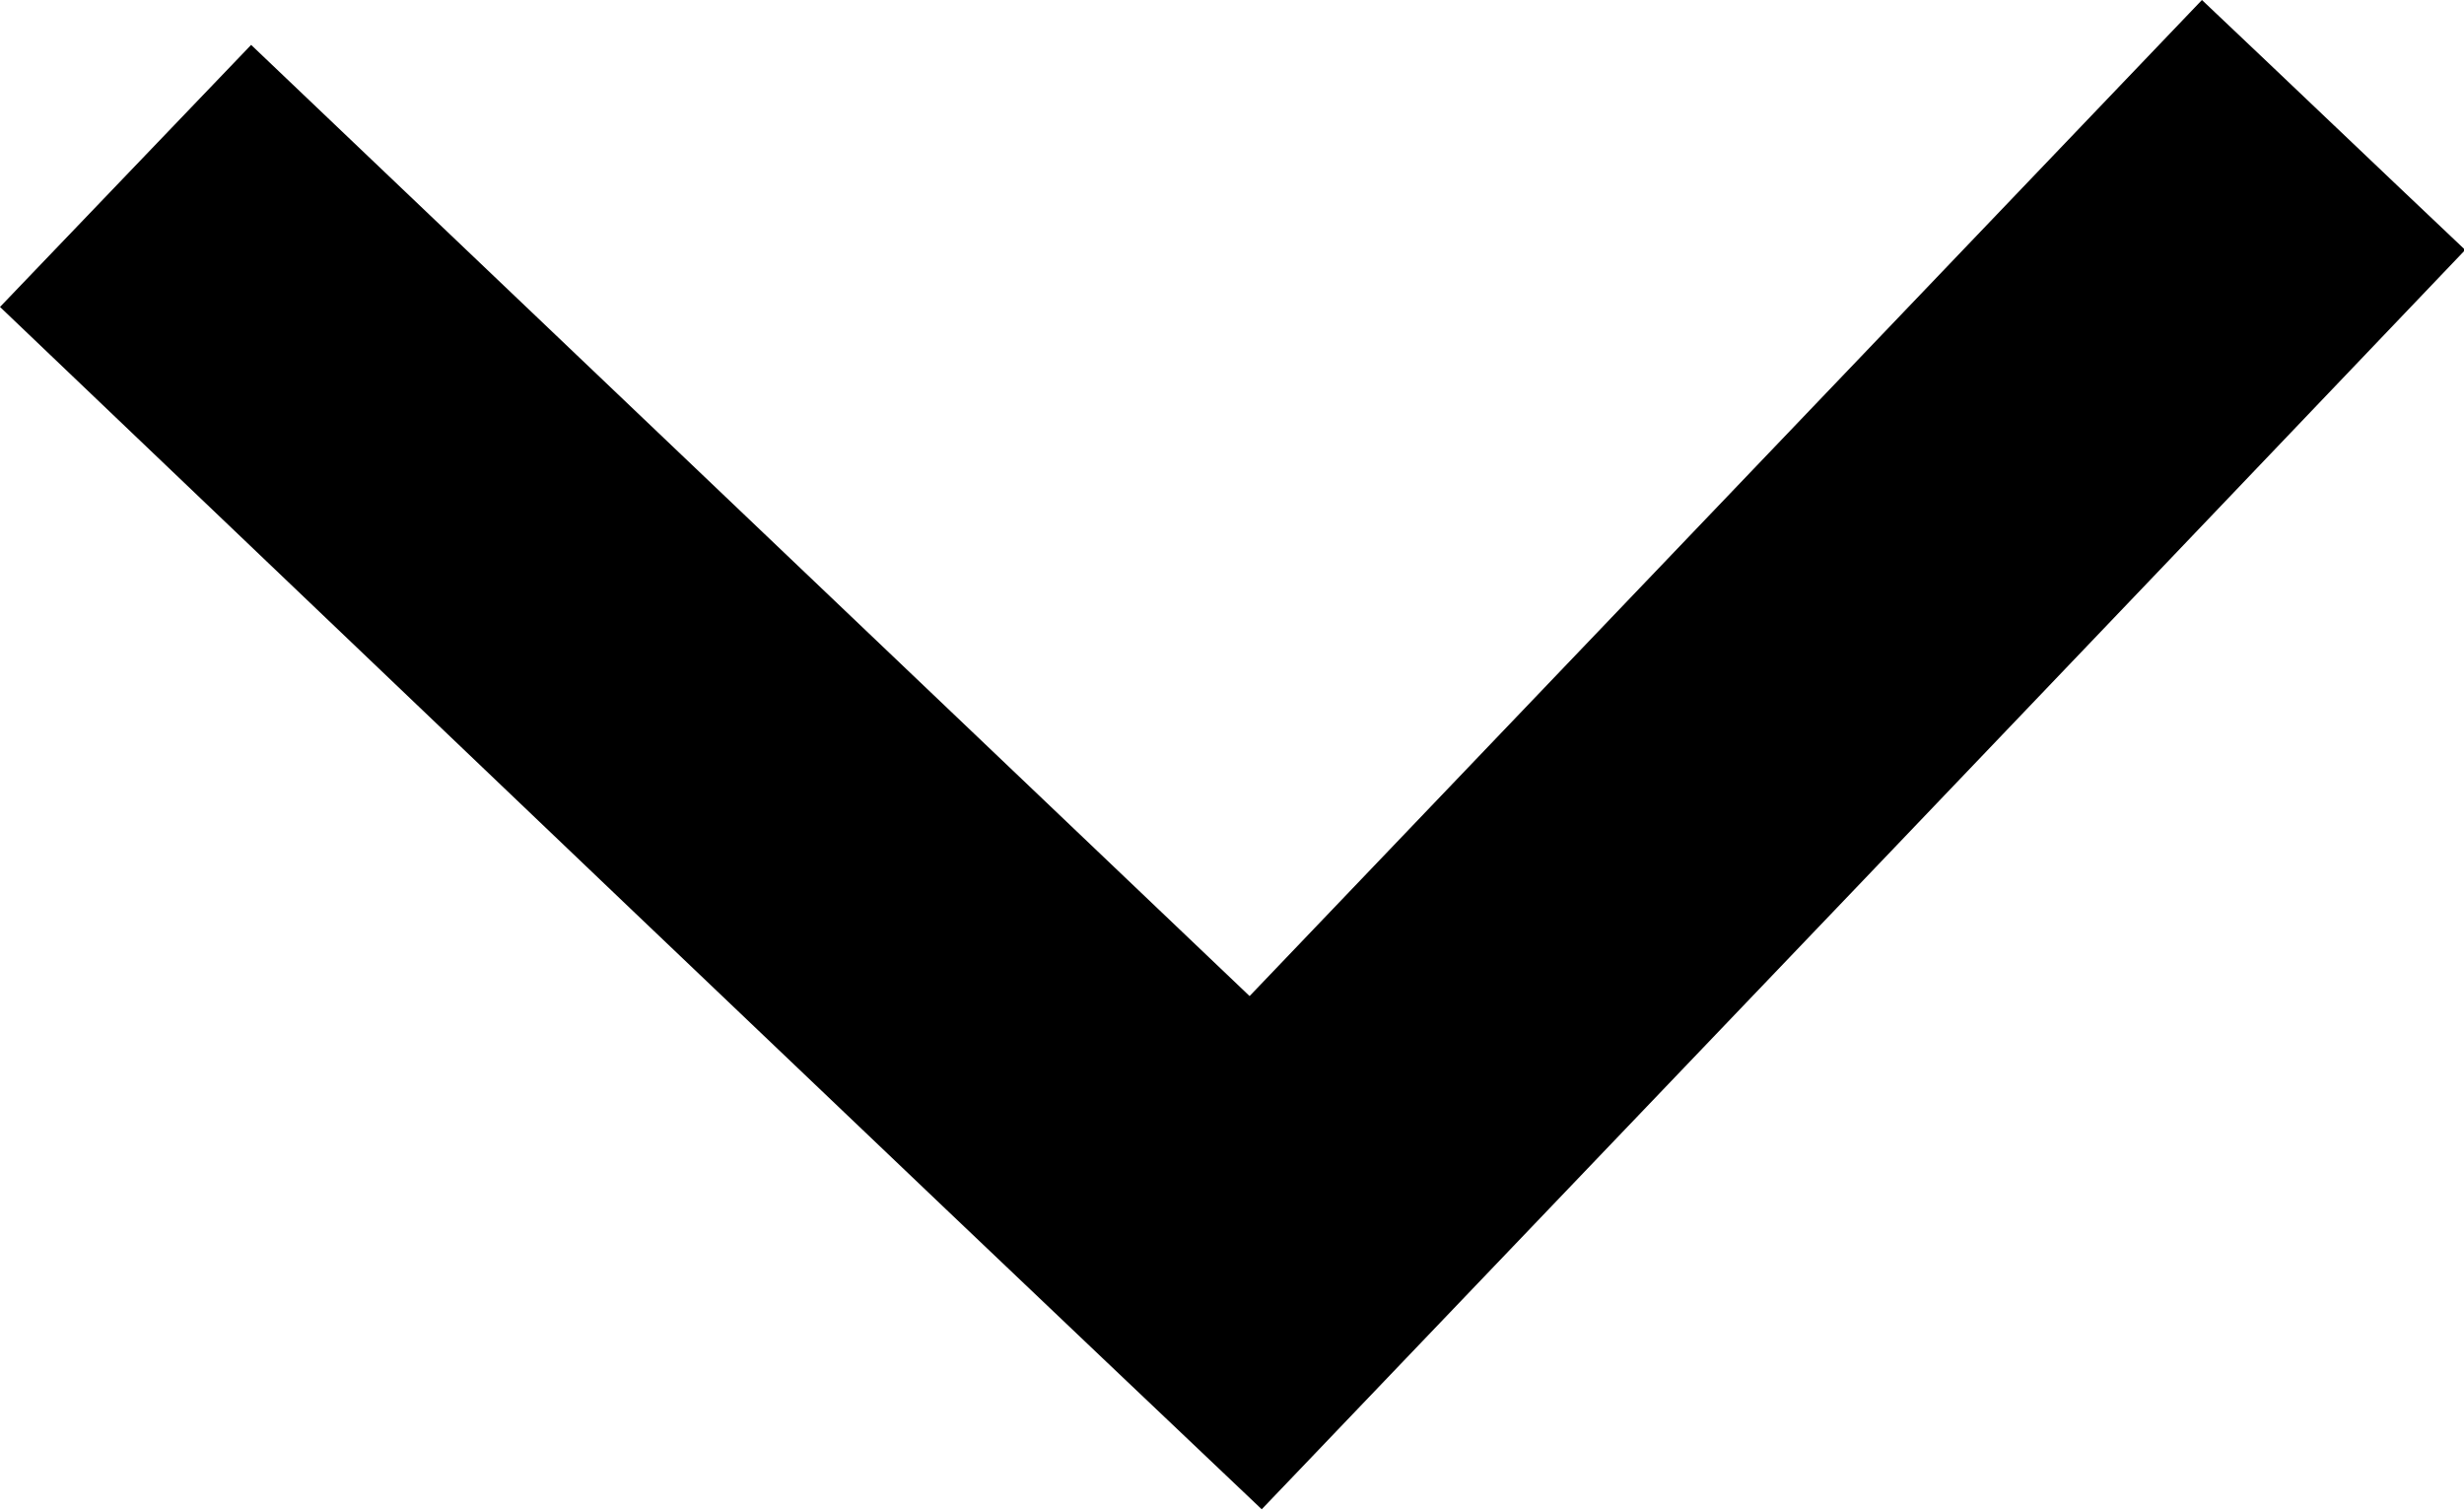 <?xml version="1.0" encoding="utf-8"?>
<!-- Generator: Adobe Illustrator 26.5.0, SVG Export Plug-In . SVG Version: 6.00 Build 0)  -->
<svg version="1.1" id="Capa_2" xmlns="http://www.w3.org/2000/svg" xmlns:xlink="http://www.w3.org/1999/xlink" x="0px" y="0px"
	 viewBox="0 0 203.1 124.5" style="enable-background:new 0 0 203.1 124.5;" xml:space="preserve">
<path d="M0,25.3C7,18,13.7,11,20.7,3.7c27.4,26.1,54.8,52.2,82.3,78.4c26.2-27.4,52.3-54.7,78.5-82.1c7.3,6.9,14.4,13.7,21.7,20.6
	c-33.1,34.7-66.1,69.2-99.2,103.8C69.2,91.4,34.7,58.4,0,25.3z"/>
</svg>
